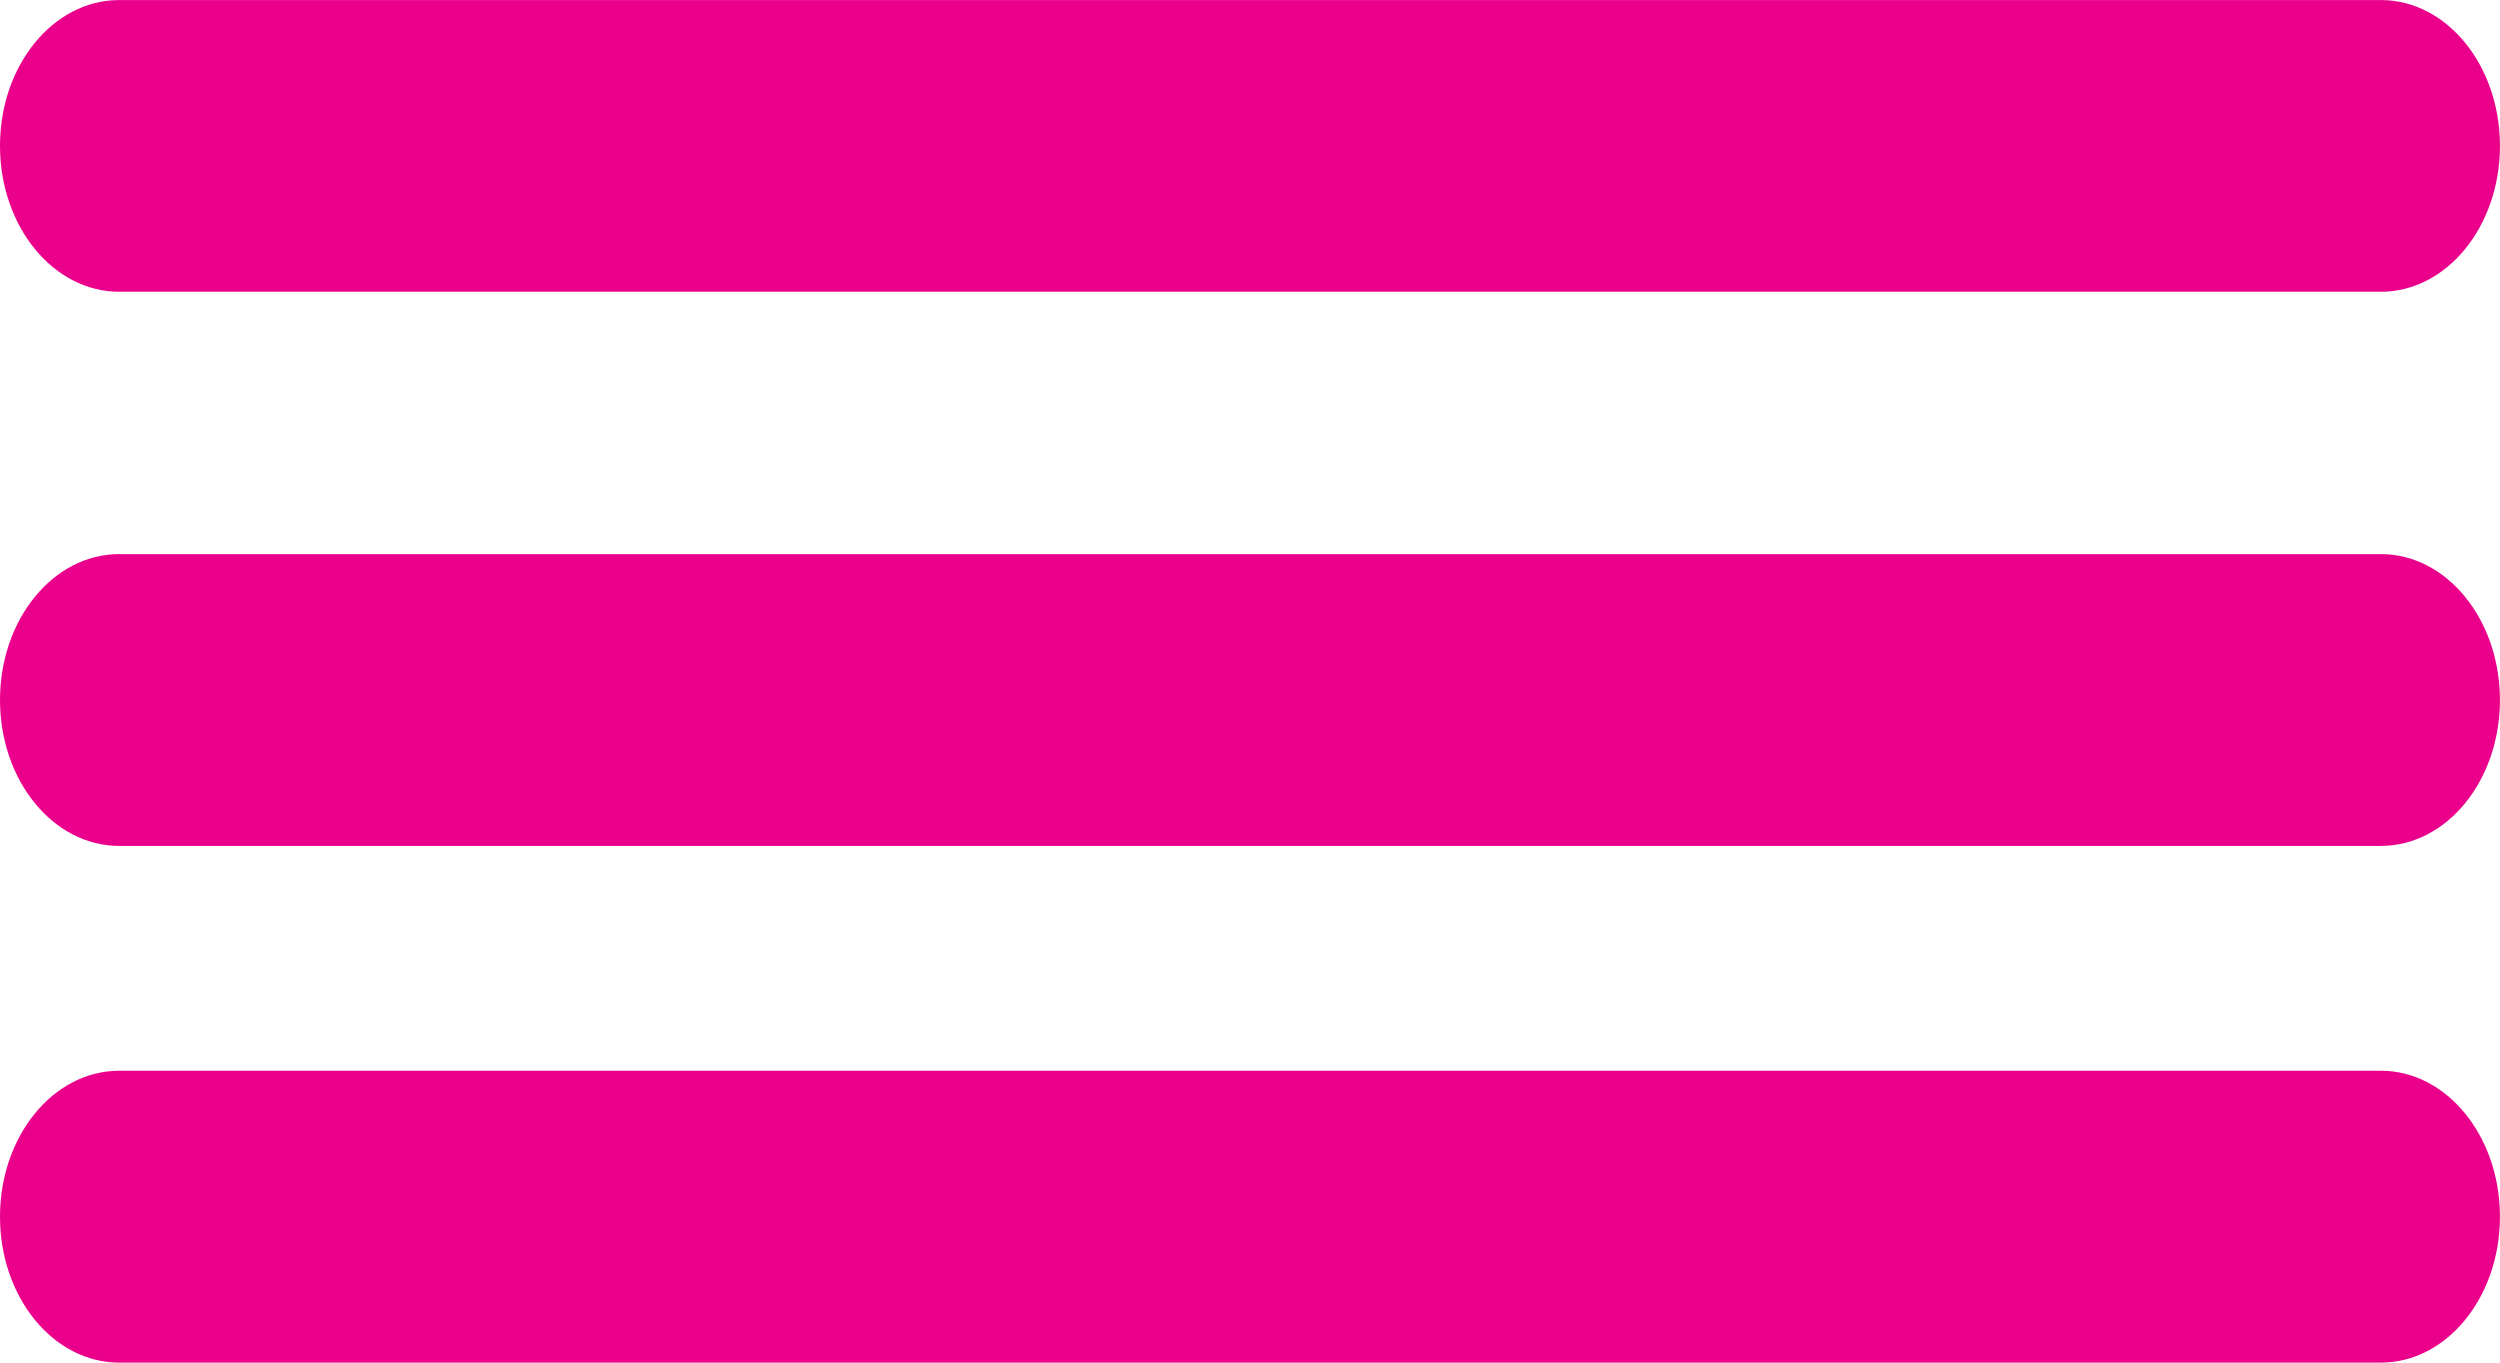 <?xml version="1.0" encoding="utf-8"?>
<!-- Generator: Adobe Illustrator 17.0.0, SVG Export Plug-In . SVG Version: 6.00 Build 0)  -->
<!DOCTYPE svg PUBLIC "-//W3C//DTD SVG 1.1//EN" "http://www.w3.org/Graphics/SVG/1.1/DTD/svg11.dtd">
<svg version="1.1" id="Layer_1" xmlns="http://www.w3.org/2000/svg" xmlns:xlink="http://www.w3.org/1999/xlink" x="0px" y="0px"
	 width="43.435px" height="23.675px" viewBox="0 0 43.435 23.675" enable-background="new 0 0 43.435 23.675" xml:space="preserve">
<g>
	<path fill="#EB008B" d="M2.071,5.069h39.294c1.138,0,2.058-1.121,2.069-2.51V2.51c-0.011-1.383-0.922-2.498-2.053-2.509H2.055
		C0.917,0.012,0,1.14,0,2.534C0,3.935,0.926,5.069,2.071,5.069z"/>
	<path fill="#EB008B" d="M2.071,14.697h39.294c1.138,0,2.058-1.121,2.069-2.51v-0.049c-0.011-1.389-0.931-2.511-2.069-2.511H2.071
		C0.926,9.627,0,10.761,0,12.162S0.926,14.697,2.071,14.697z"/>
	<path fill="#EB008B" d="M43.434,21.163v-0.049c-0.011-1.389-0.931-2.511-2.069-2.511H2.071C0.926,18.604,0,19.738,0,21.139
		s0.926,2.535,2.071,2.535h39.294C42.503,23.674,43.423,22.553,43.434,21.163z"/>
</g>
</svg>
